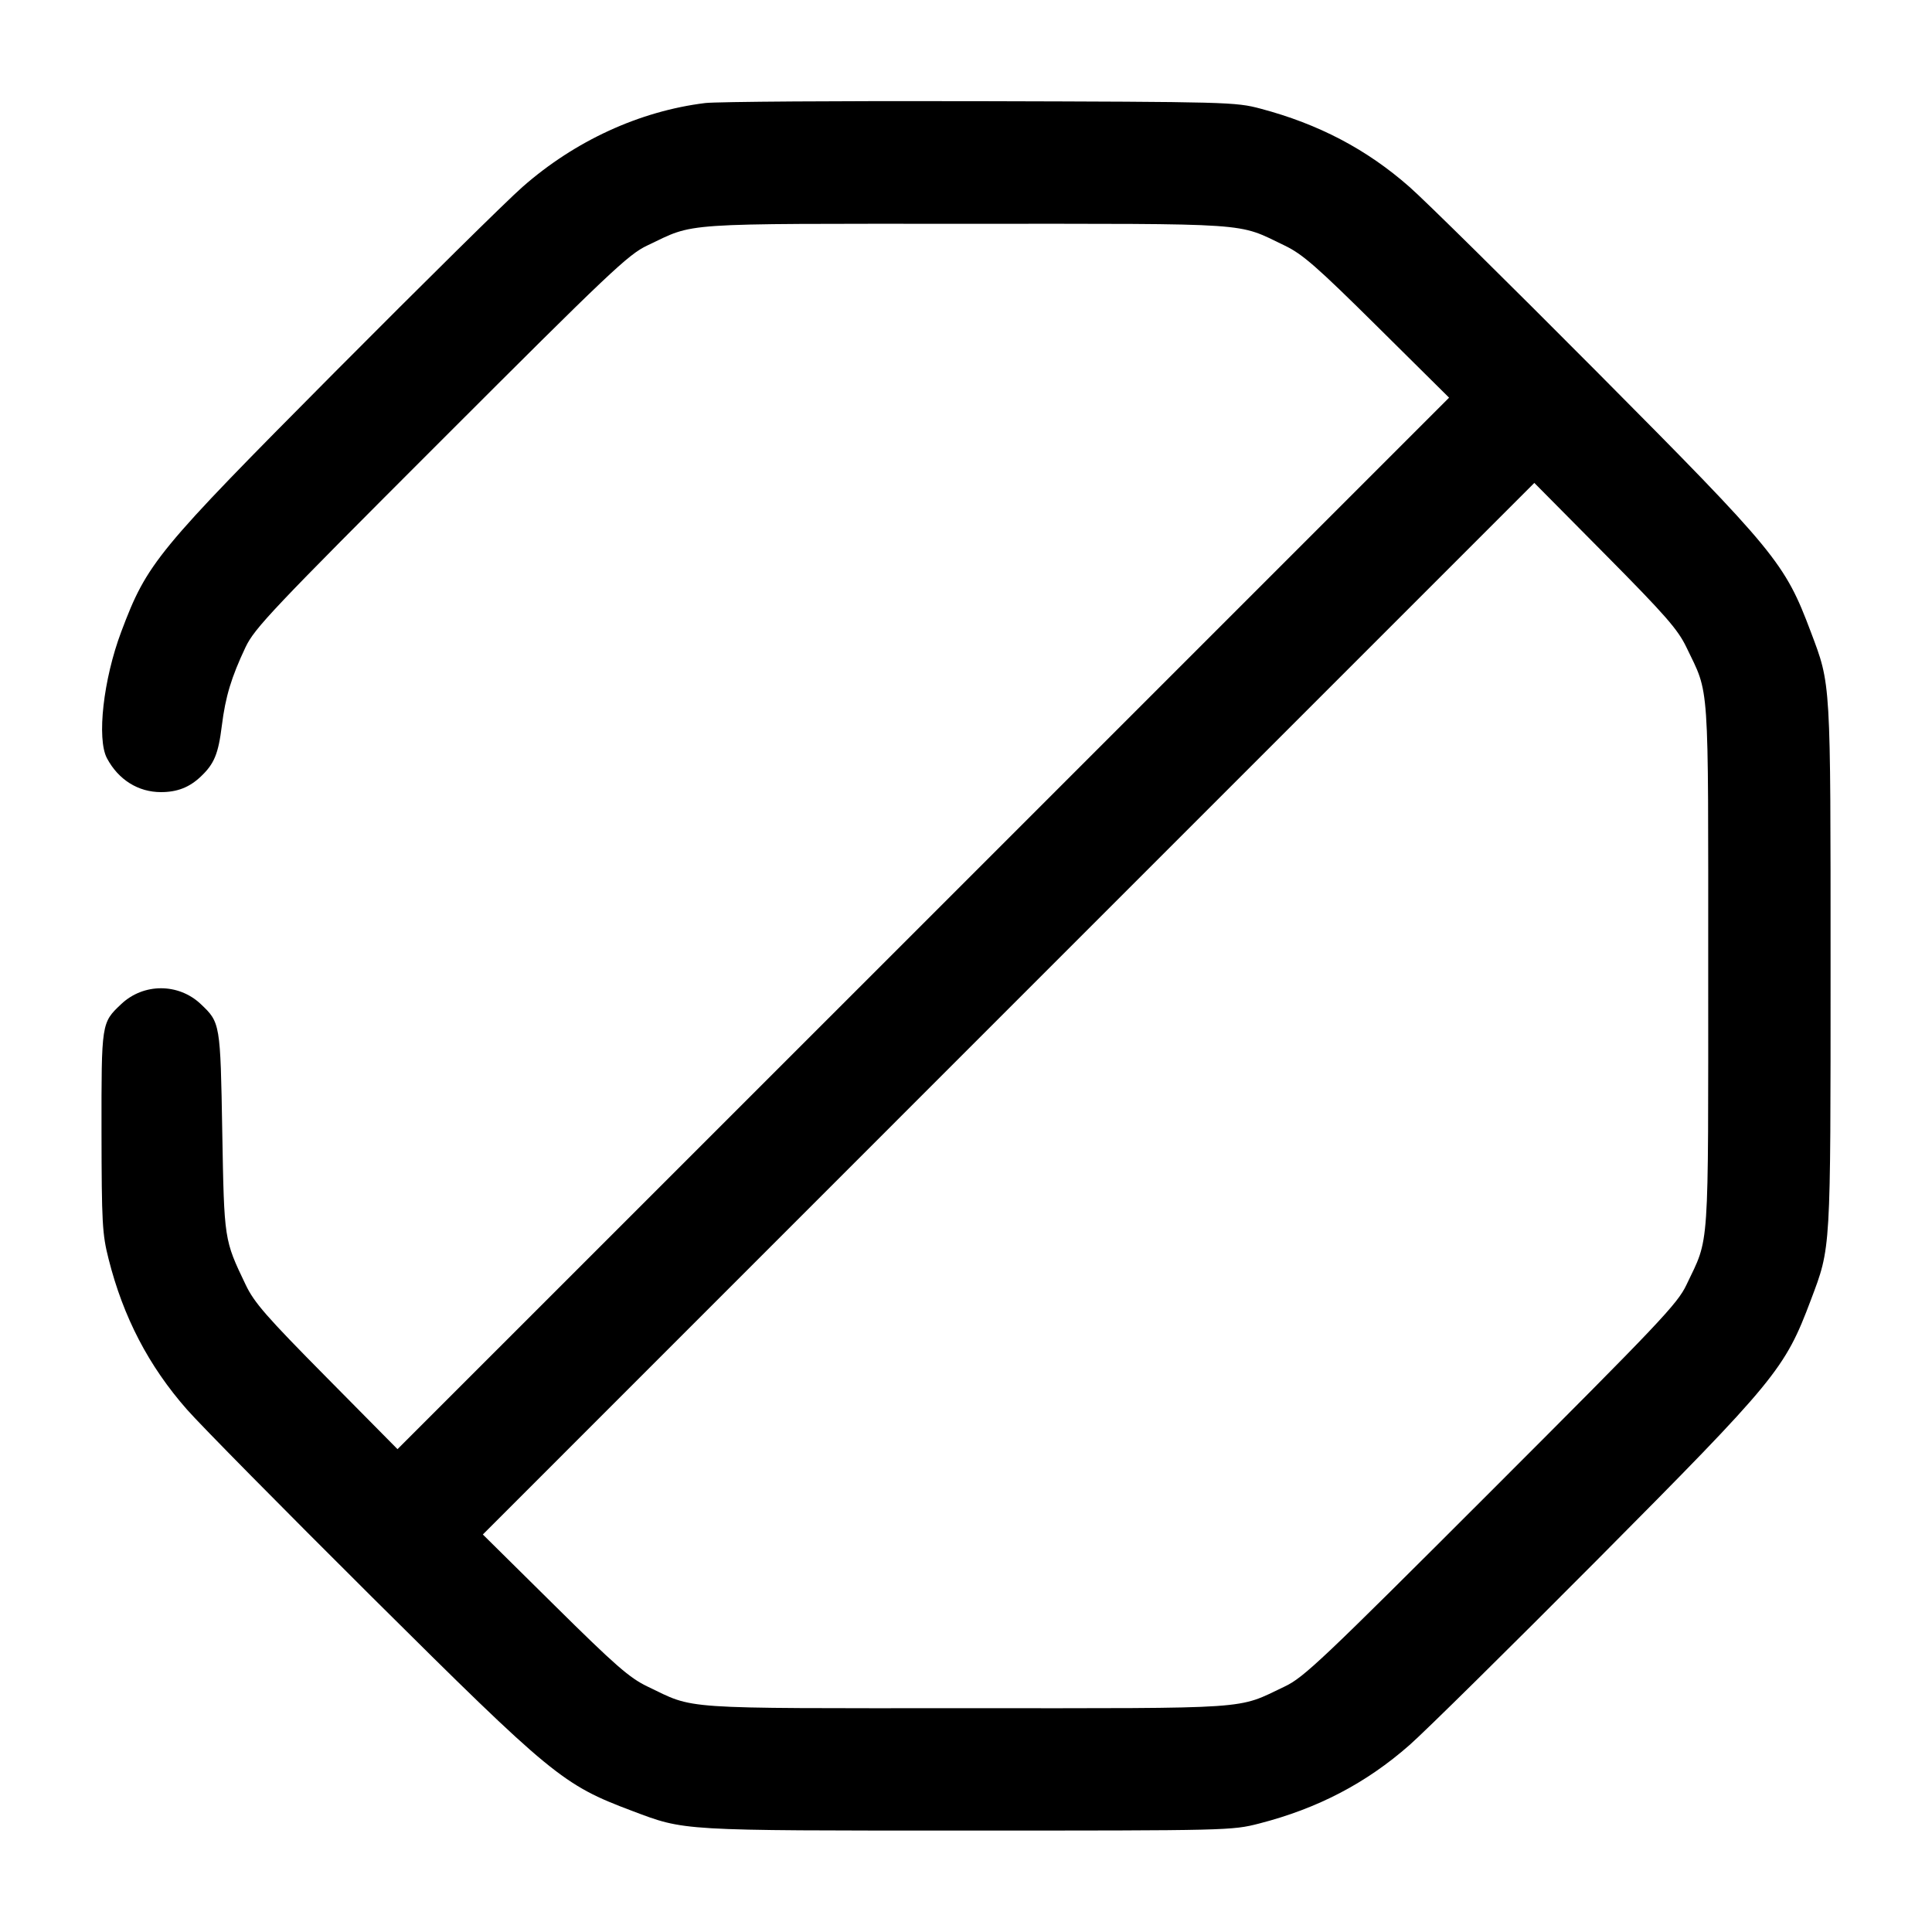 <svg width="24" height="24" viewBox="0 0 24 24" fill="none" xmlns="http://www.w3.org/2000/svg"><path d="M8.760 1.280 C 7.947 1.380,7.142 1.749,6.491 2.322 C 6.298 2.491,5.248 3.528,4.157 4.625 C 1.937 6.859,1.829 6.991,1.506 7.848 C 1.284 8.438,1.200 9.178,1.329 9.420 C 1.471 9.686,1.716 9.840,2.000 9.840 C 2.201 9.840,2.353 9.781,2.494 9.647 C 2.661 9.489,2.712 9.367,2.756 9.013 C 2.801 8.653,2.873 8.415,3.050 8.040 C 3.163 7.803,3.376 7.577,5.477 5.477 C 7.574 3.380,7.803 3.162,8.040 3.050 C 8.647 2.762,8.381 2.780,12.000 2.780 C 15.620 2.780,15.356 2.762,15.960 3.051 C 16.180 3.157,16.355 3.309,17.111 4.058 L 18.001 4.940 11.470 11.471 L 4.938 18.002 4.057 17.111 C 3.309 16.355,3.157 16.181,3.052 15.960 C 2.783 15.398,2.785 15.410,2.761 14.060 C 2.738 12.710,2.736 12.702,2.494 12.473 C 2.217 12.211,1.783 12.211,1.506 12.473 C 1.259 12.706,1.260 12.703,1.261 14.060 C 1.263 15.193,1.270 15.329,1.349 15.640 C 1.531 16.362,1.847 16.969,2.322 17.509 C 2.491 17.702,3.528 18.752,4.625 19.843 C 6.861 22.065,6.990 22.171,7.851 22.495 C 8.515 22.745,8.426 22.740,12.020 22.740 C 15.260 22.740,15.304 22.739,15.640 22.653 C 16.368 22.466,16.970 22.152,17.509 21.678 C 17.702 21.509,18.752 20.472,19.843 19.375 C 22.065 17.139,22.171 17.010,22.495 16.149 C 22.745 15.485,22.740 15.572,22.740 12.000 C 22.740 8.428,22.745 8.515,22.495 7.851 C 22.171 6.990,22.065 6.861,19.843 4.625 C 18.752 3.528,17.702 2.491,17.509 2.322 C 16.979 1.855,16.380 1.541,15.660 1.350 C 15.348 1.267,15.260 1.265,12.180 1.257 C 10.442 1.252,8.903 1.263,8.760 1.280 M20.949 8.040 C 21.238 8.644,21.220 8.380,21.220 12.000 C 21.220 15.619,21.238 15.353,20.950 15.960 C 20.838 16.197,20.620 16.426,18.523 18.523 C 16.426 20.620,16.197 20.838,15.960 20.950 C 15.353 21.238,15.619 21.220,12.000 21.220 C 8.380 21.220,8.644 21.238,8.040 20.949 C 7.820 20.843,7.643 20.689,6.889 19.943 L 5.998 19.062 12.529 12.530 L 19.060 5.999 19.942 6.889 C 20.691 7.645,20.843 7.820,20.949 8.040 " stroke="none" fill-rule="evenodd" fill="black"></path></svg>